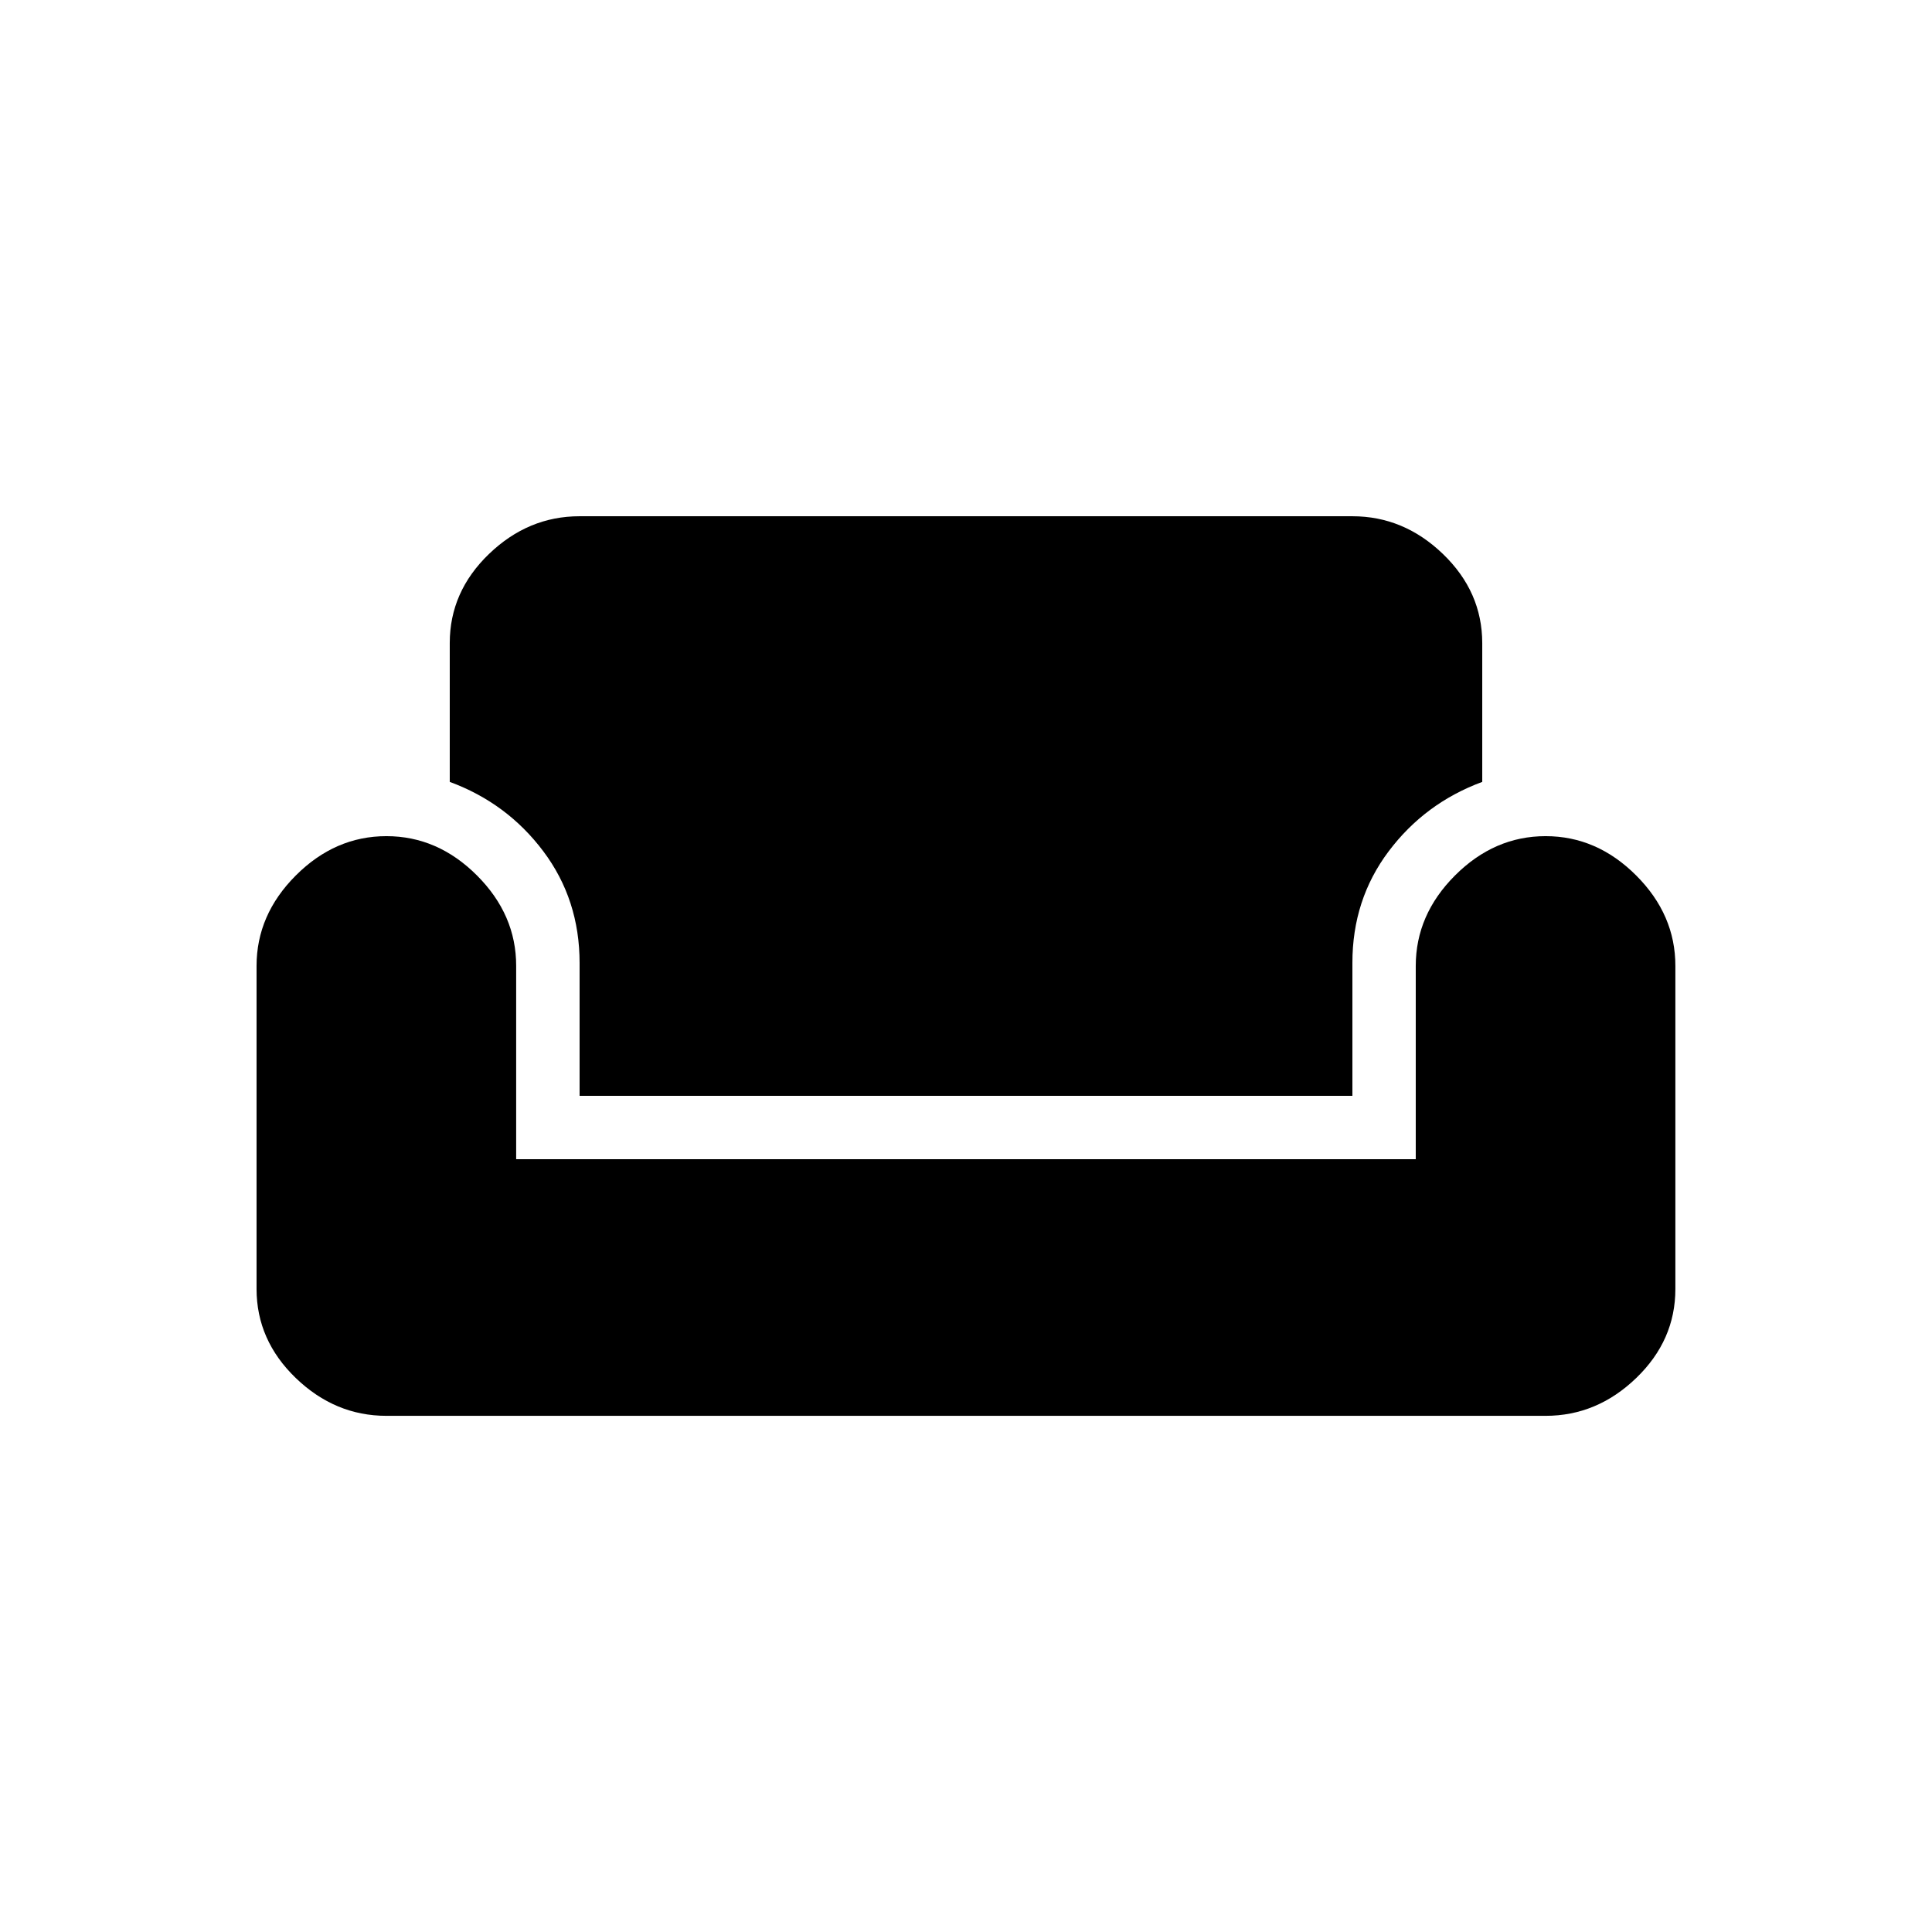 <!-- Generated by IcoMoon.io -->
<svg version="1.1" xmlns="http://www.w3.org/2000/svg" width="24" height="24" viewBox="0 0 24 24">
<title>weekend</title>
<path d="M16.8 6.413q0.638 0 1.125 0.469t0.488 1.106v1.725q-0.712 0.263-1.163 0.863t-0.45 1.387v1.65h-9.6v-1.65q0-0.787-0.45-1.387t-1.163-0.863v-1.725q0-0.637 0.487-1.106t1.125-0.469h9.6zM19.2 10.387q0.637 0 1.125 0.488t0.487 1.125v4.013q0 0.637-0.487 1.106t-1.125 0.469h-14.4q-0.638 0-1.125-0.469t-0.488-1.106v-4.013q0-0.637 0.488-1.125t1.125-0.488 1.125 0.488 0.487 1.125v2.4h11.175v-2.4q0-0.637 0.488-1.125t1.125-0.488z"></path>
</svg>
